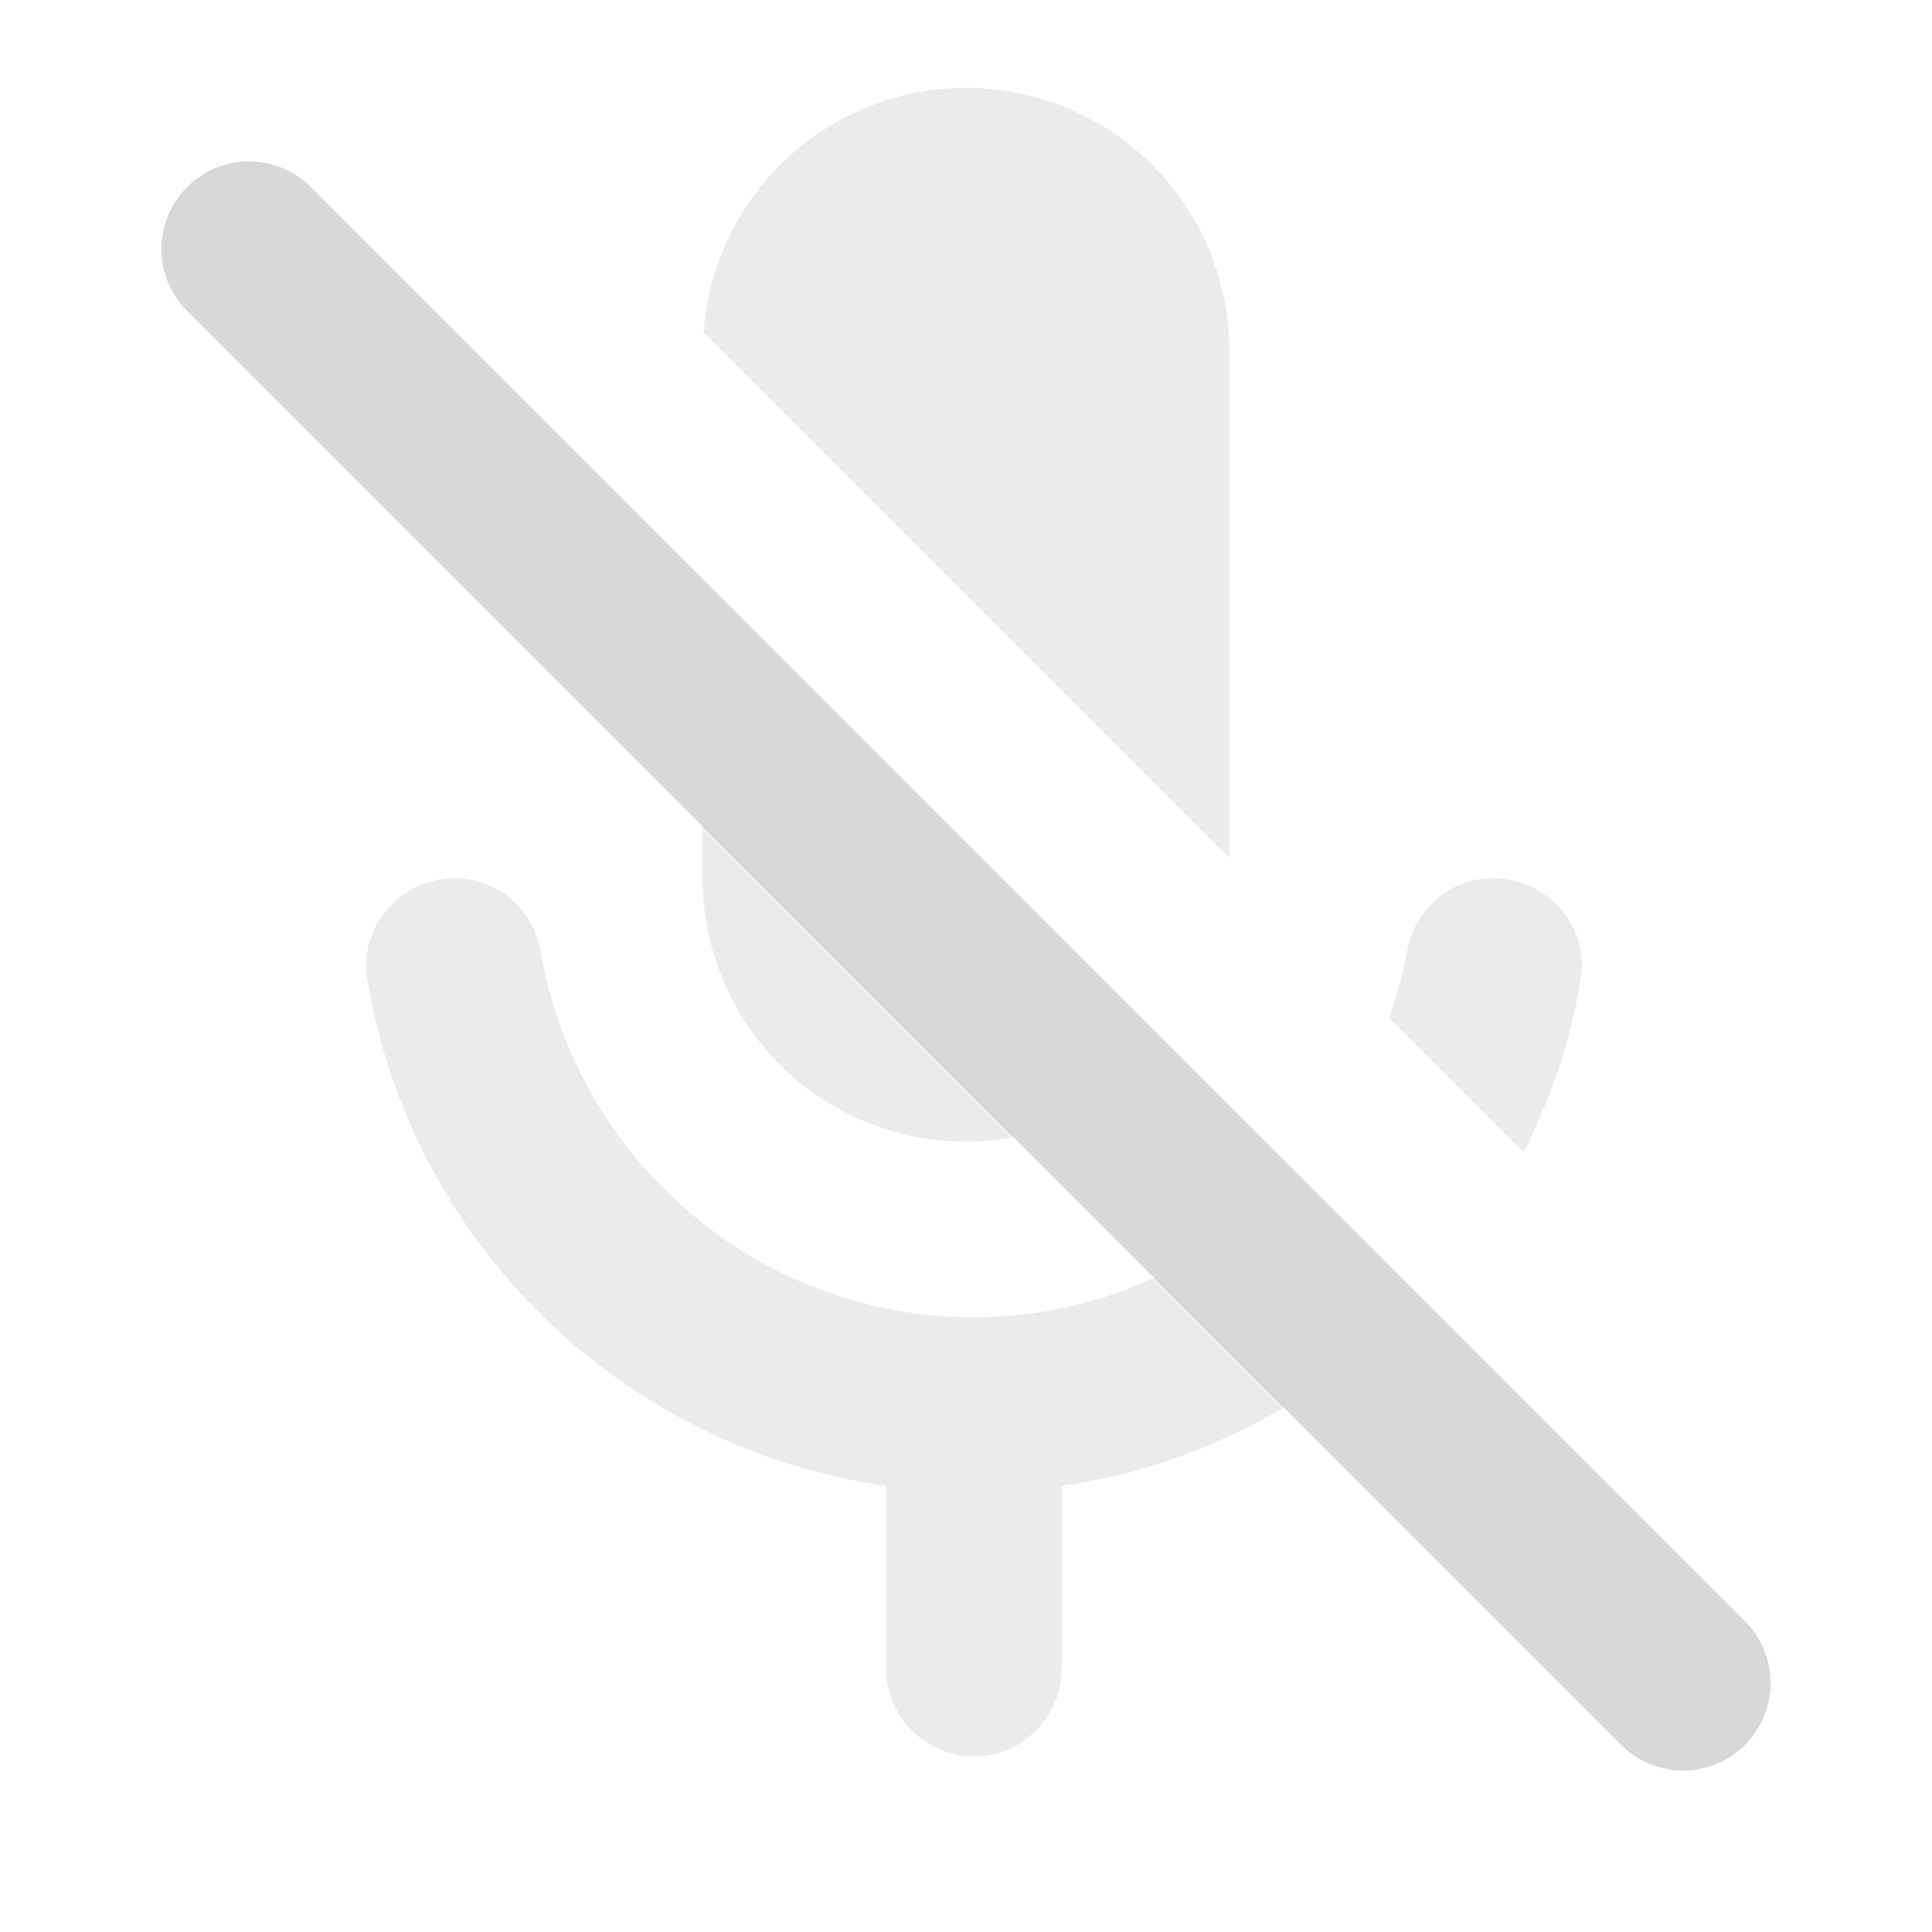 <svg xmlns="http://www.w3.org/2000/svg" viewBox="0 0 22 22">
  <defs>
    <style id="current-color-scheme" type="text/css">
      .ColorScheme-Text { color: #D8D8D8 }
    </style>
  </defs>
  <g class="ColorScheme-Text" style="fill:currentColor" transform="translate(-1,-1)">
    <!-- mic (rounded) -->
    <g style="opacity:0.5">
      <path d="M 12 2 A 3 3 0 0 0 9.012 4.783 L 15 10.77 L 15 5 A 3 3 0 0 0 12 2 z M 9 7.592 L 9 11 A 3 3 0 0 0 12 14 A 3 3 0 0 0 14.31 12.91 L 9 7.592 z "/>
      <path d="M 6.18 11 C 5.57 11 5.09 11.54 5.18 12.14 C 5.67 15.14 8.07 17.49 11.09 17.92 L 11.09 20 C 11.09 20.55 11.54 21 12.09 21 C 12.64 21 13.09 20.55 13.09 20 L 13.09 17.92 C 14.7 17.69 16.12 16.9 17.18 15.78 L 15.77 14.36 C 14.85 15.36 13.55 16 12.09 16 C 9.62 16 7.57 14.2 7.16 11.85 C 7.08 11.36 6.67 11 6.18 11 z M 18 11 C 17.51 11 17.1 11.36 17.02 11.85 C 16.97 12.11 16.9 12.35 16.82 12.59 L 18.35 14.12 C 18.66 13.51 18.89 12.84 19 12.14 C 19.1 11.54 18.61 11 18 11 z "/>
    </g>

    <!-- Strikethrough -->
    <path class="ColorScheme-Text" style="fill:currentColor" d="m 4.54,3.13 a 0.5,0.5 0 0 0 -1.41,1.41 l 16.33,16.33 a 0.5,0.5 0 0 0 1.41,-1.41 z"/>
  </g>
</svg>
